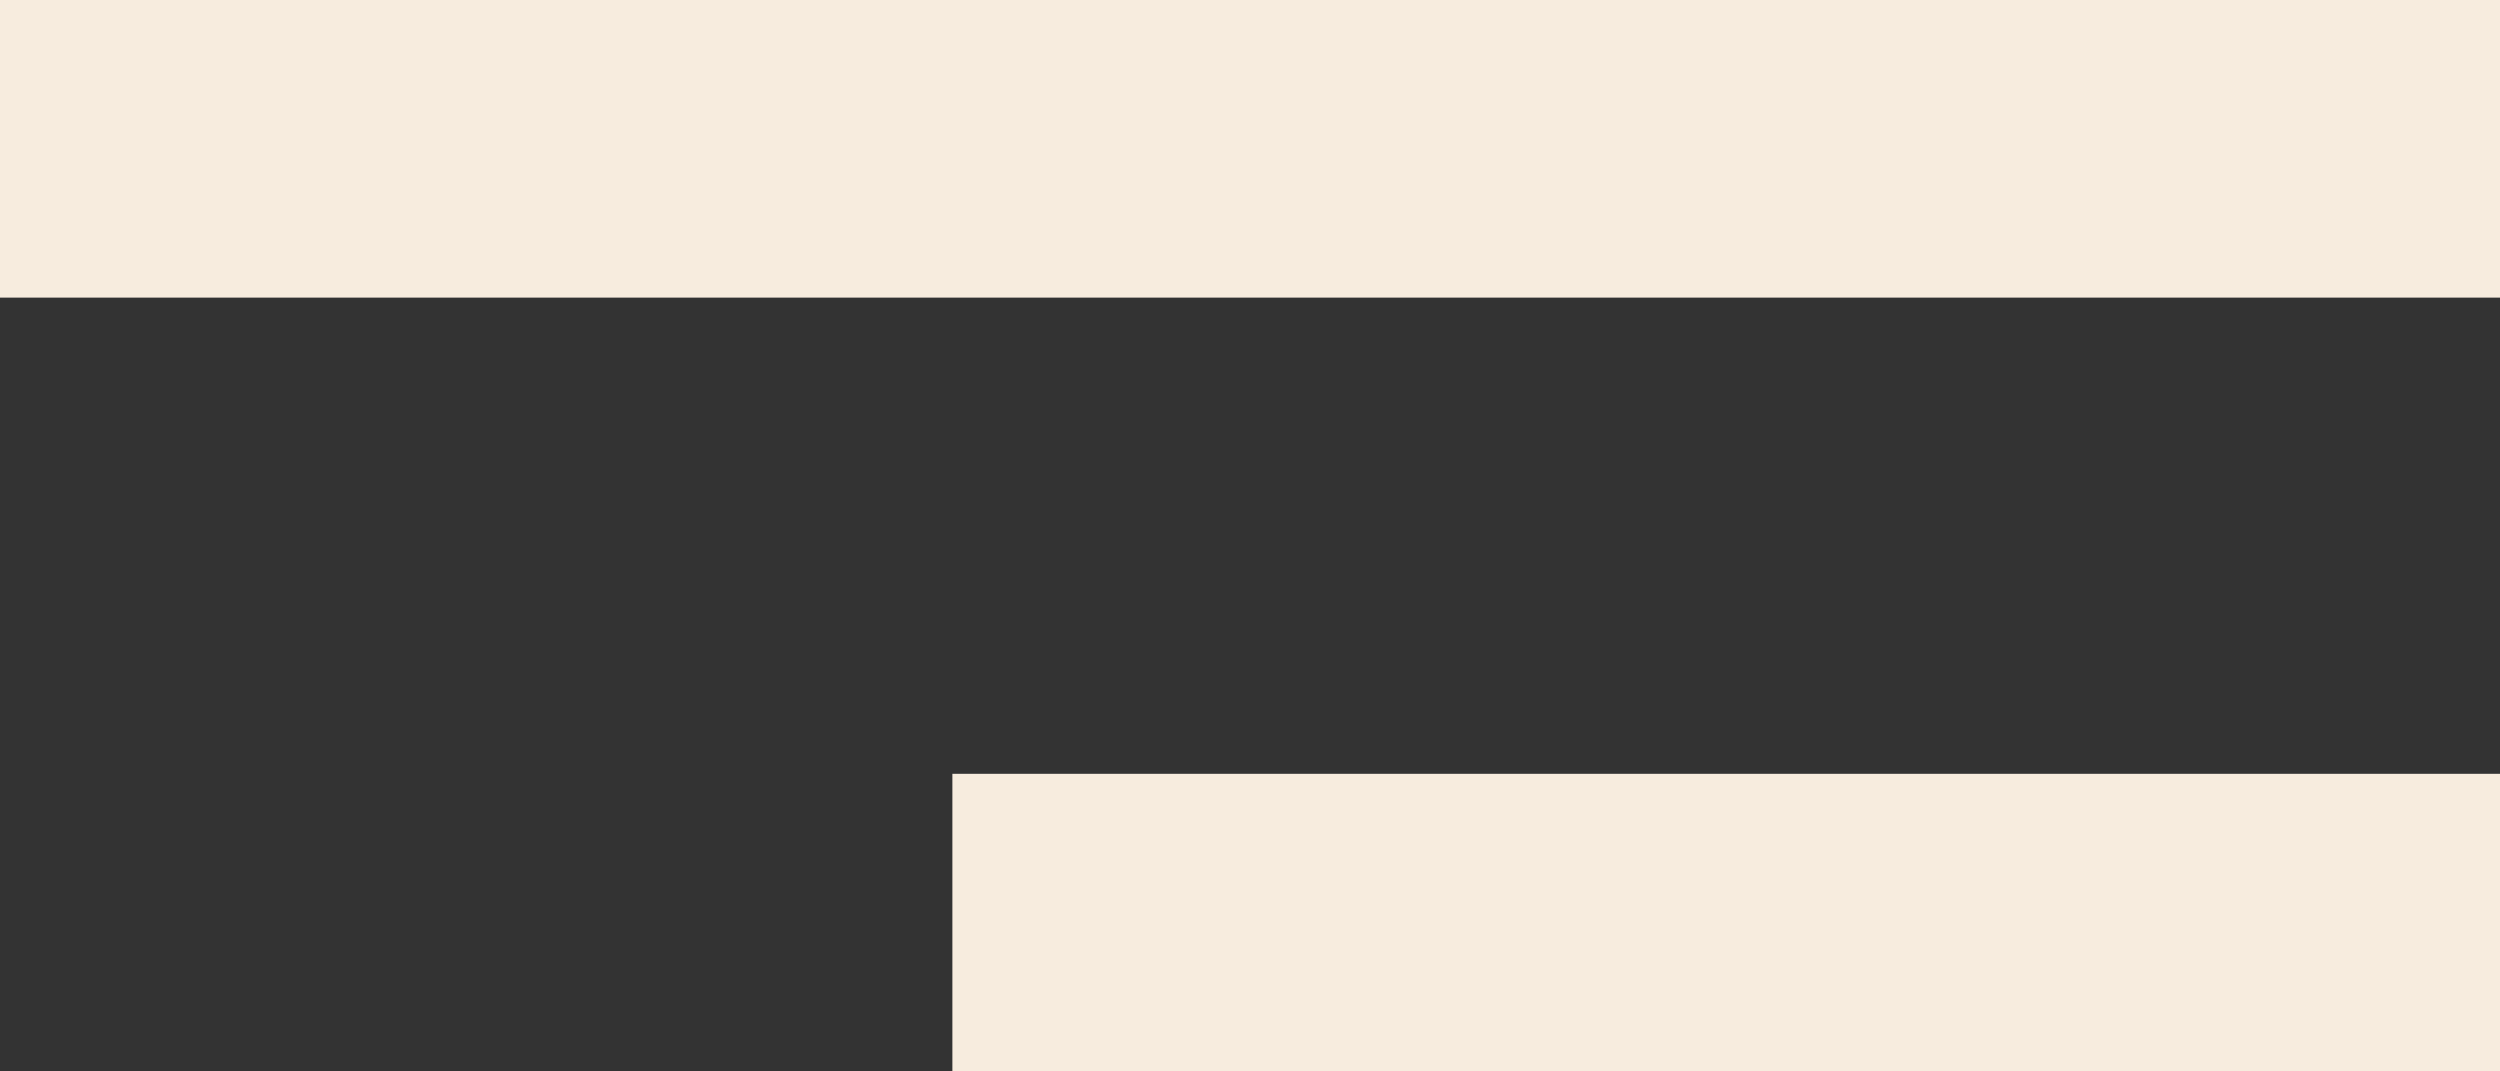 <svg width="42" height="18" viewBox="0 0 42 18" fill="none" xmlns="http://www.w3.org/2000/svg">
<rect x="0" y="0" width="42" height="18" fill="#333333" stroke="none"/>
<rect width="42" height="5" fill="#F7ECDE"/>
<rect x="16" y="13" width="26" height="5" fill="#F7ECDE"/>
</svg>
